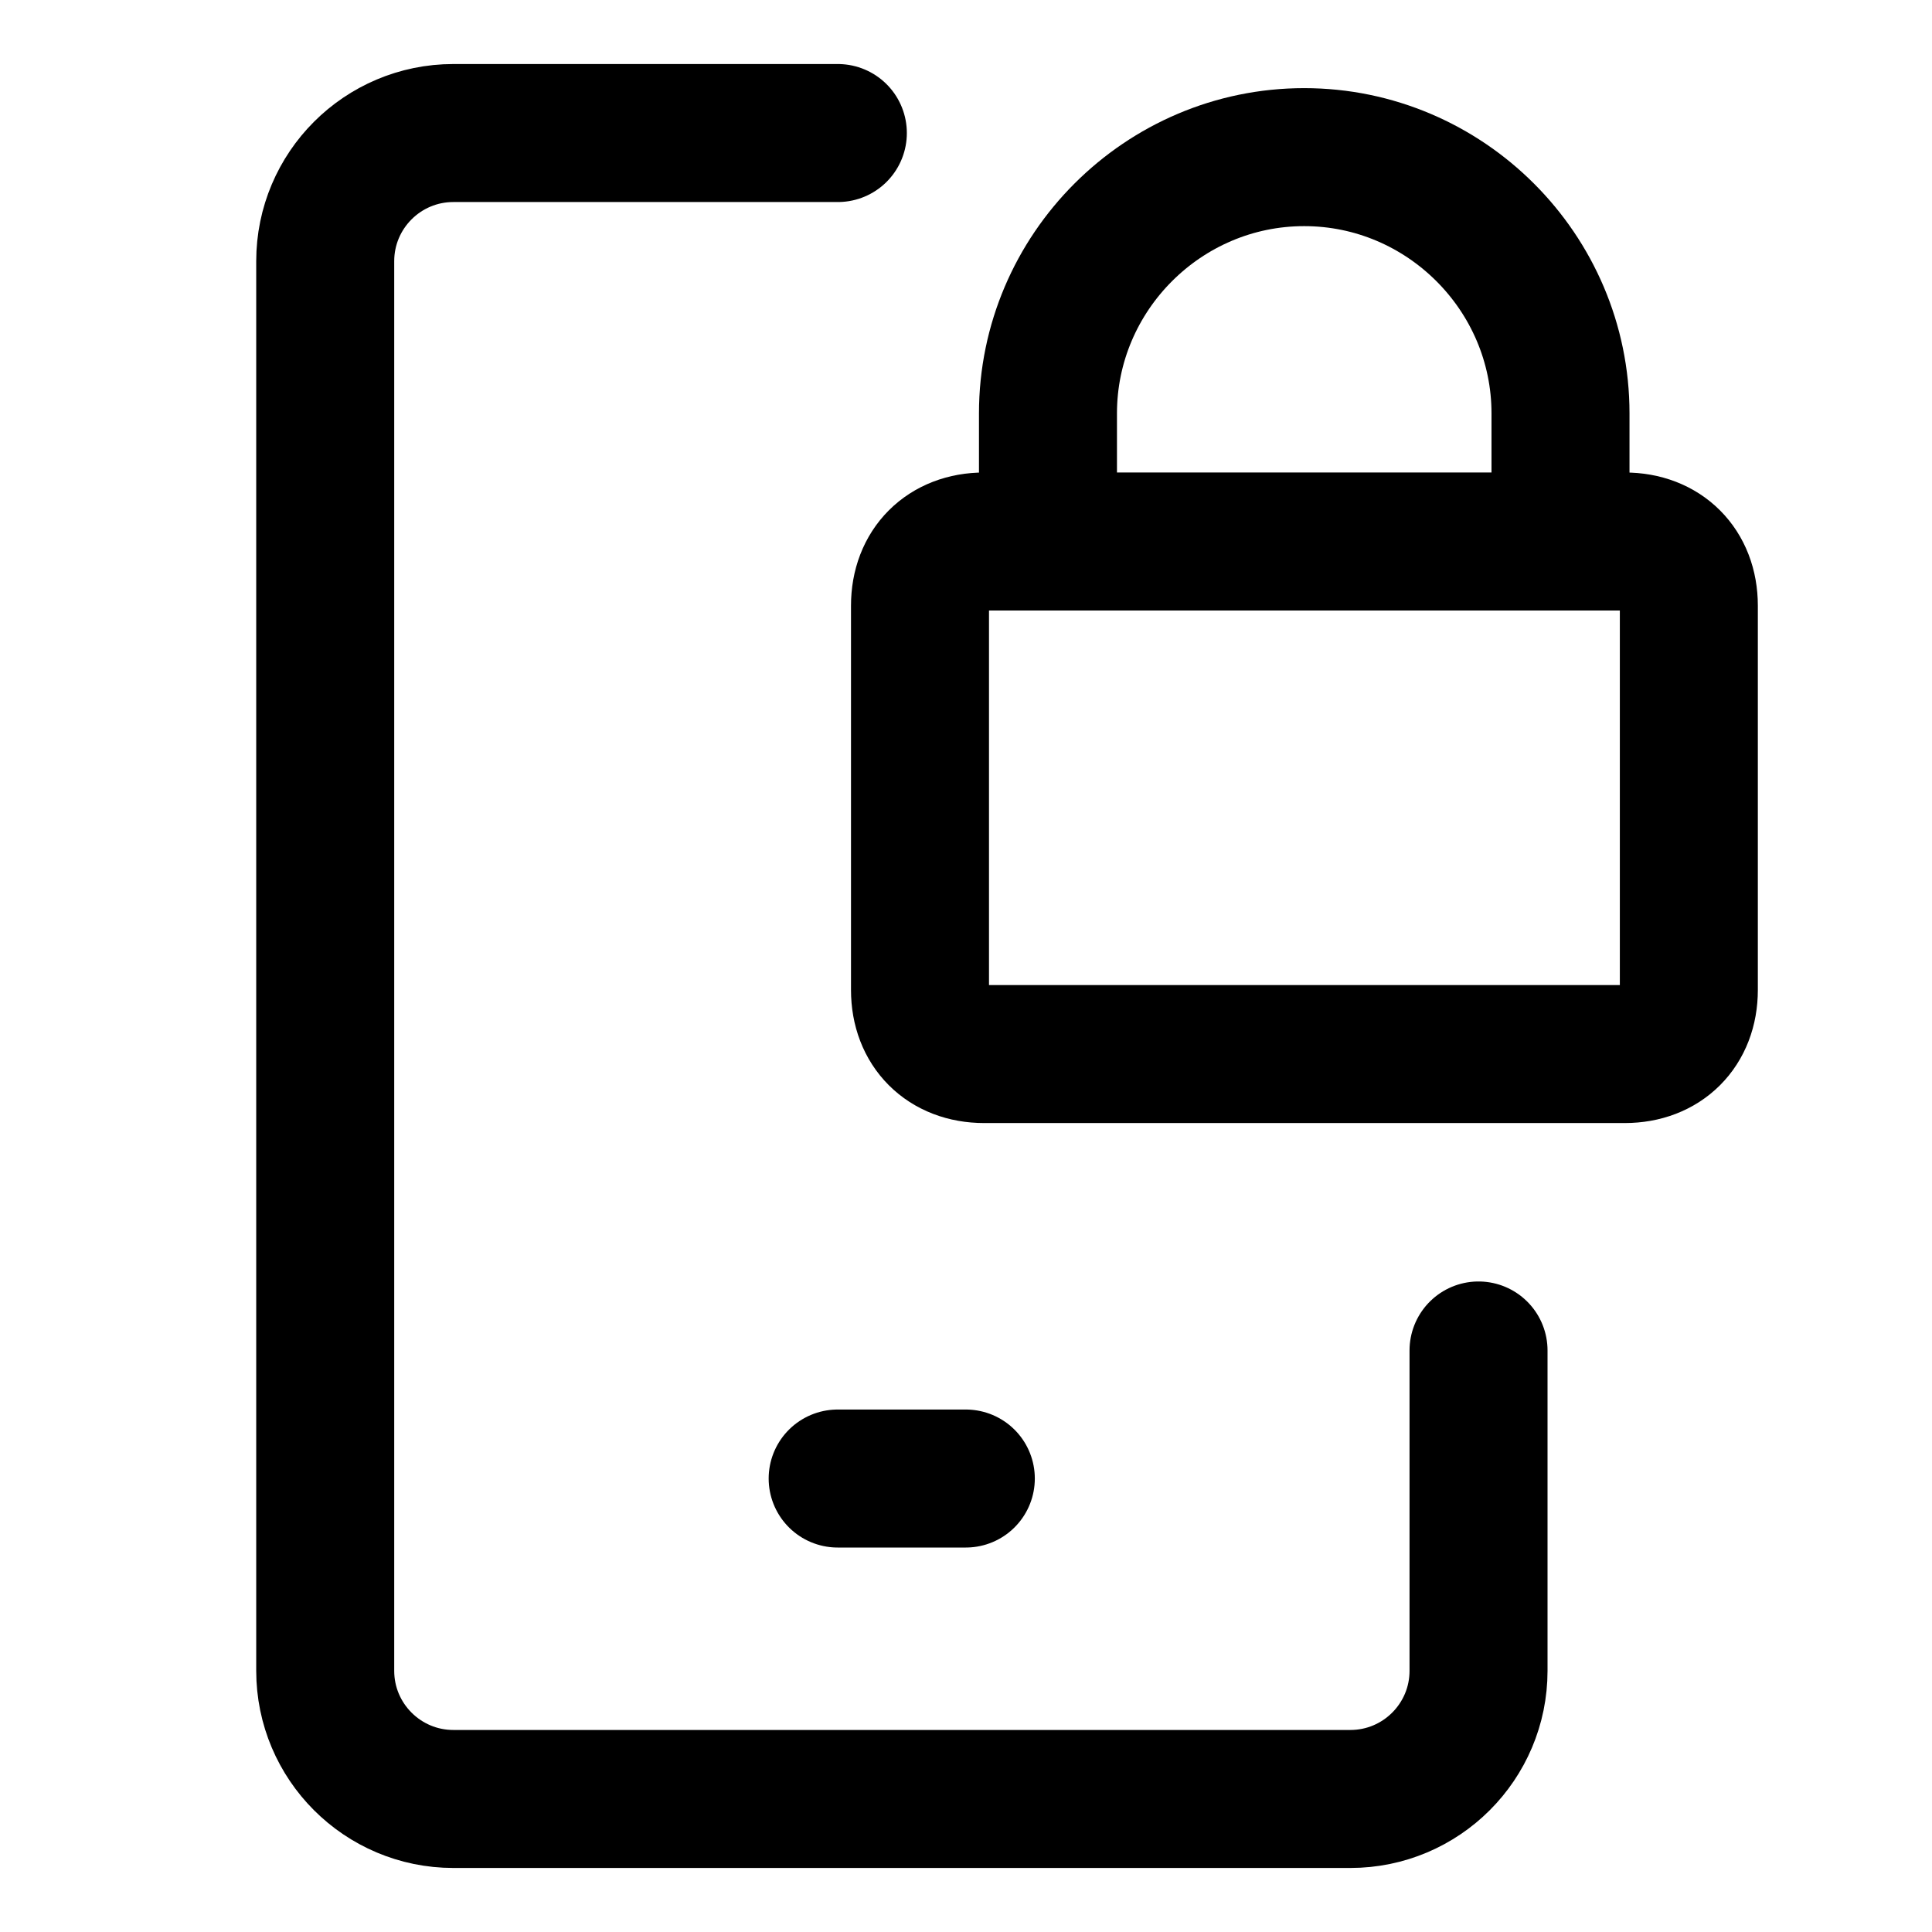 <svg width="21" height="21" viewBox="0 0 21 21" fill="none" xmlns="http://www.w3.org/2000/svg">
<path d="M10.696 5.886H17.661C18.078 5.886 18.357 6.165 18.357 6.583V10.761C18.357 11.179 18.078 11.457 17.661 11.457H10.696C10.279 11.457 10 11.179 10 10.761V6.583C10 6.165 10.279 5.886 10.696 5.886Z" stroke="black" stroke-width="1.5" stroke-linecap="round" stroke-linejoin="round"/>
<path d="M11.391 5.886V4.493C11.391 2.961 12.644 1.708 14.176 1.708C15.708 1.708 16.962 2.961 16.962 4.493V5.886" stroke="black" stroke-width="1.5" stroke-linecap="round" stroke-linejoin="round"/>
<path d="M9.107 1.446H4.928C4.159 1.446 3.535 2.07 3.535 2.839V18.161C3.535 18.93 4.159 19.554 4.928 19.554H14.678C15.447 19.554 16.071 18.93 16.071 18.161V14.679" stroke="black" stroke-width="1.5" stroke-linecap="round" stroke-linejoin="round"/>
<path d="M9.105 16.071H10.498" stroke="black" stroke-width="1.5" stroke-linecap="round" stroke-linejoin="round"/>
</svg>
